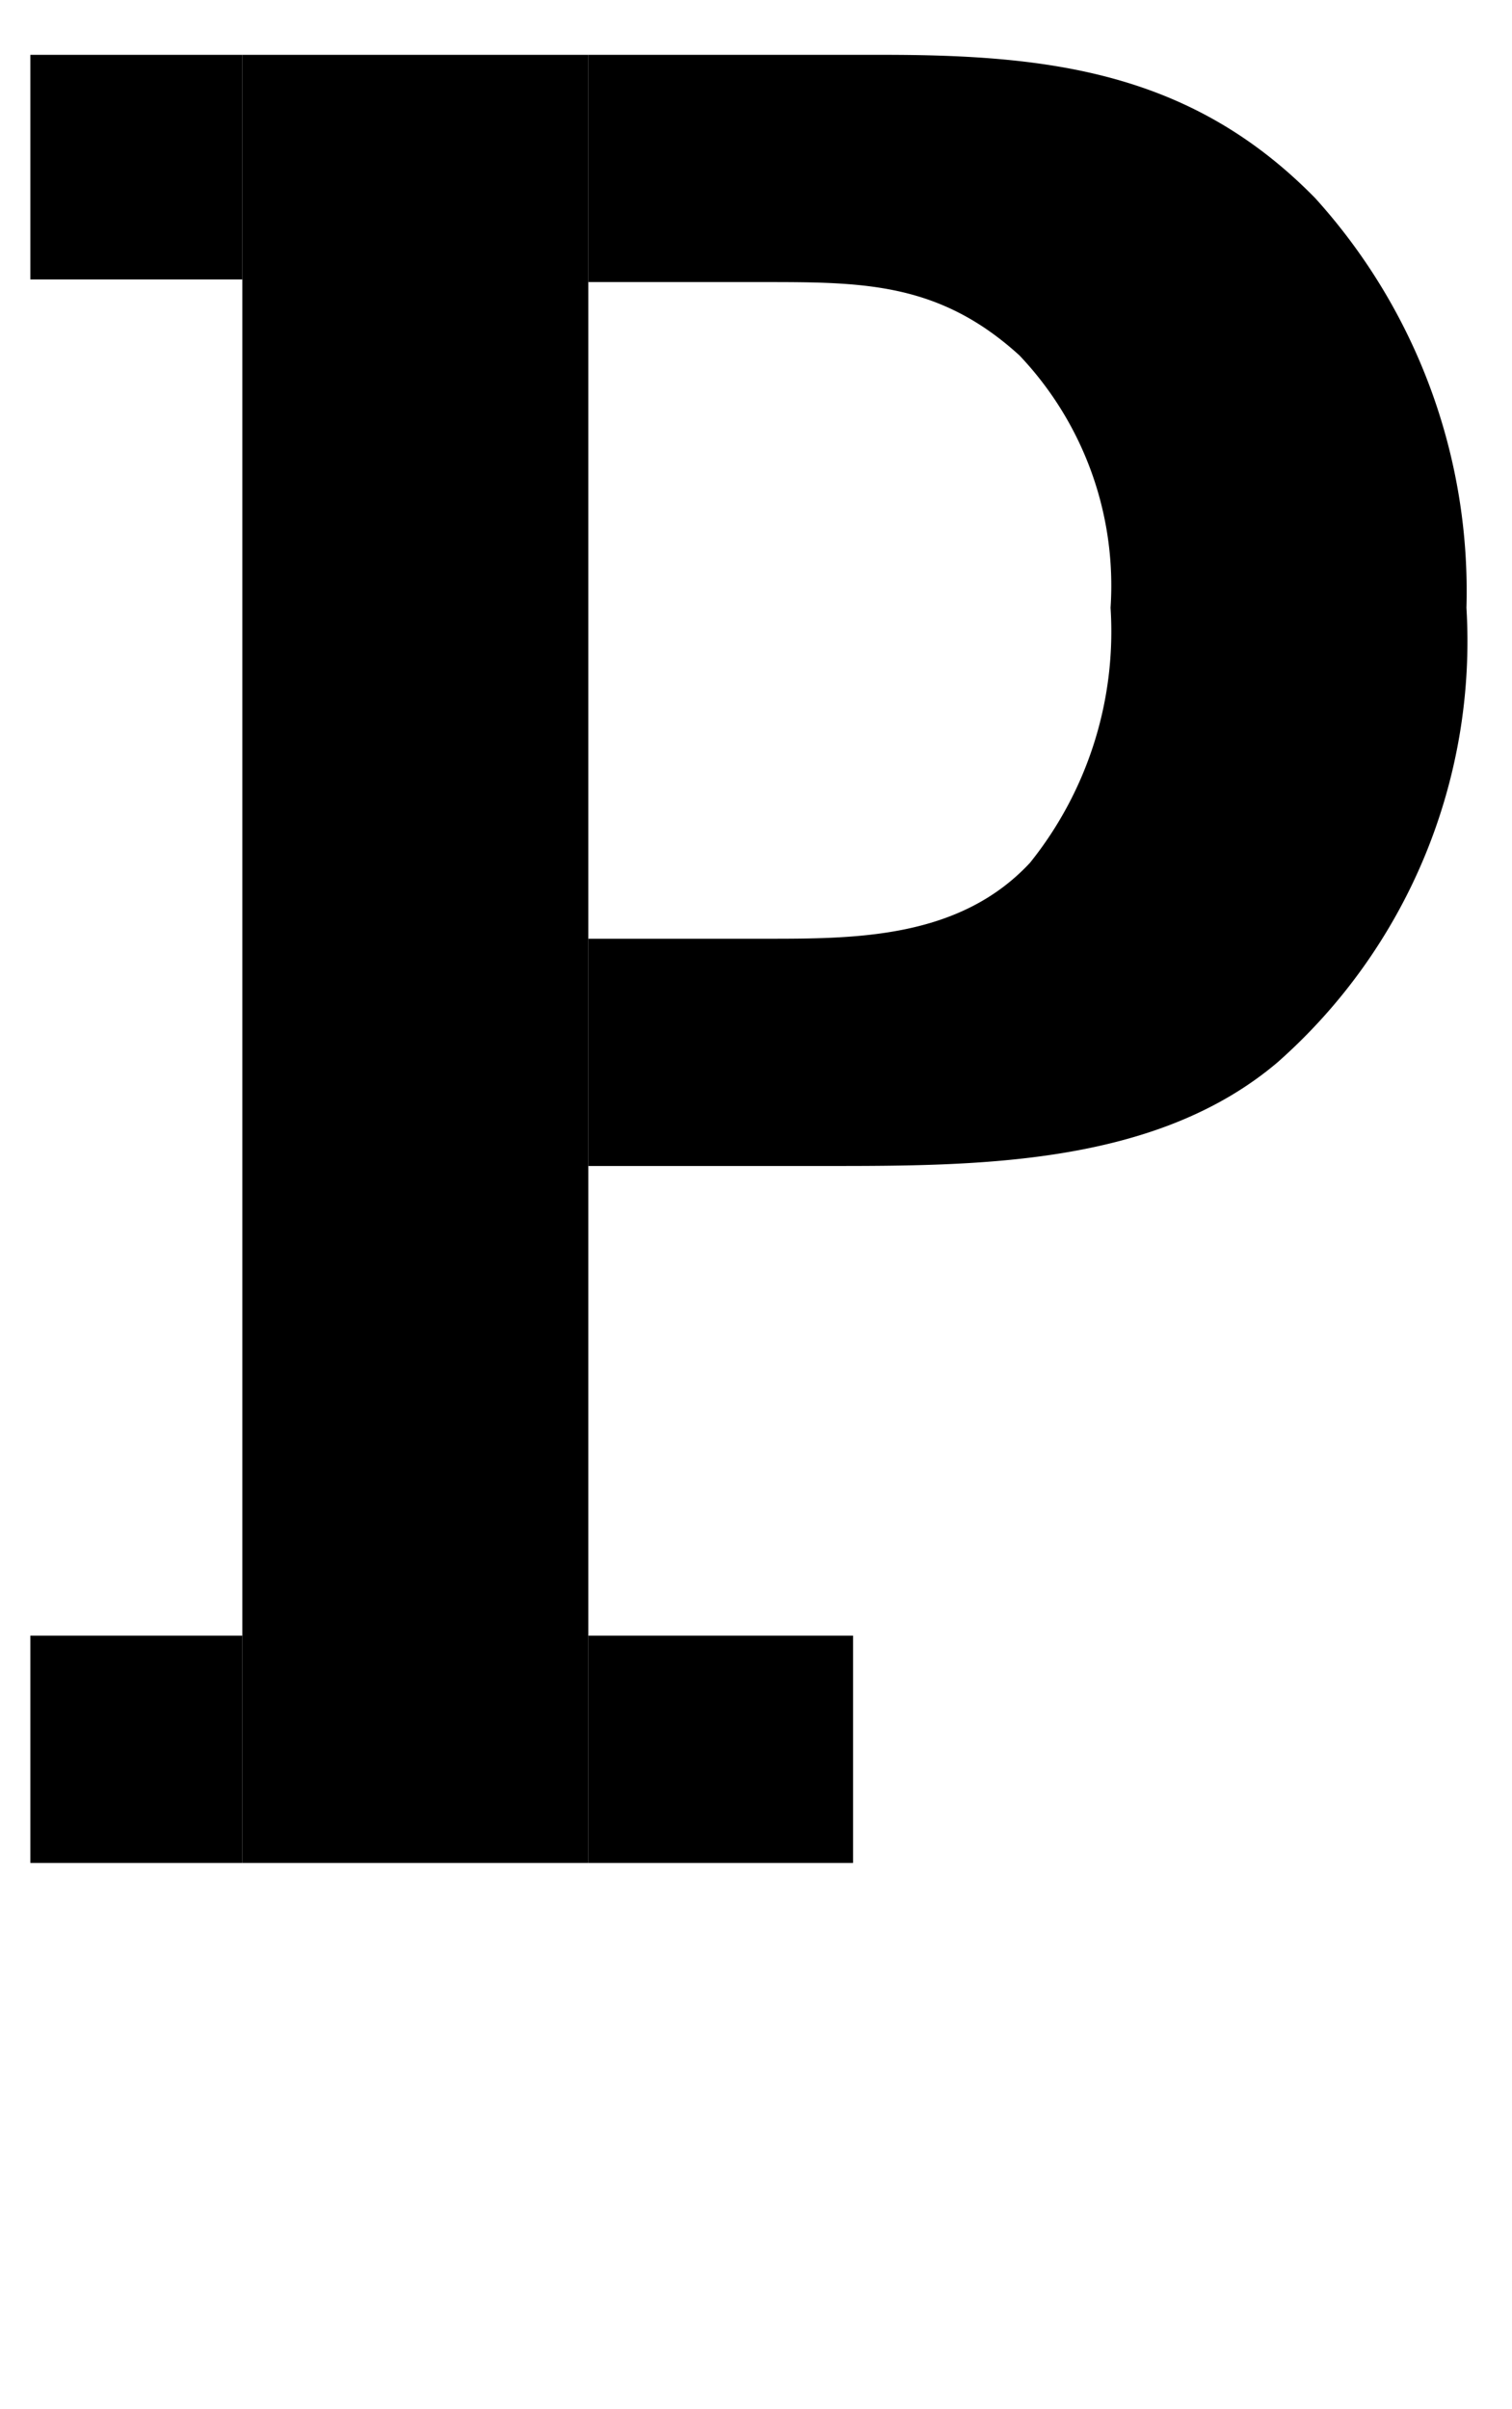 <svg id="Camada_1" data-name="Camada 1" xmlns="http://www.w3.org/2000/svg" viewBox="0 0 22.9 36.47"><defs><style>.cls-1{fill:none;}</style></defs><title>Sem título-1</title><path class="cls-1" d="M15.6,13.06A5.59,5.59,0,0,0,16.82,9.2a5.06,5.06,0,0,0-1.38-3.82c-1.22-1.11-2.37-1.11-3.89-1.11H8.91v9.94h2.64C13,14.21,14.53,14.21,15.6,13.06Z"/><rect x="8.91" y="24.76" width="4.01" height="3.44"/><path d="M11.55,4.27c1.52,0,2.67,0,3.89,1.11A5.06,5.06,0,0,1,16.82,9.2a5.59,5.59,0,0,1-1.22,3.86c-1.07,1.15-2.64,1.15-4,1.15H8.91v3.44H12.5c2.3,0,5,0,6.85-1.57A8.5,8.5,0,0,0,22.21,9.2,8.86,8.86,0,0,0,19.92,3C18.05,1.09,15.9.83,13.38.83H8.91V4.27Z"/><rect x="0.46" y="24.76" width="3.21" height="3.44"/><polygon points="8.91 14.21 8.91 4.27 8.91 0.83 3.67 0.83 3.67 4.23 3.67 24.76 3.67 28.2 8.91 28.2 8.91 24.76 8.91 17.65 8.91 14.21"/><rect x="0.46" y="0.83" width="3.21" height="3.4"/></svg>